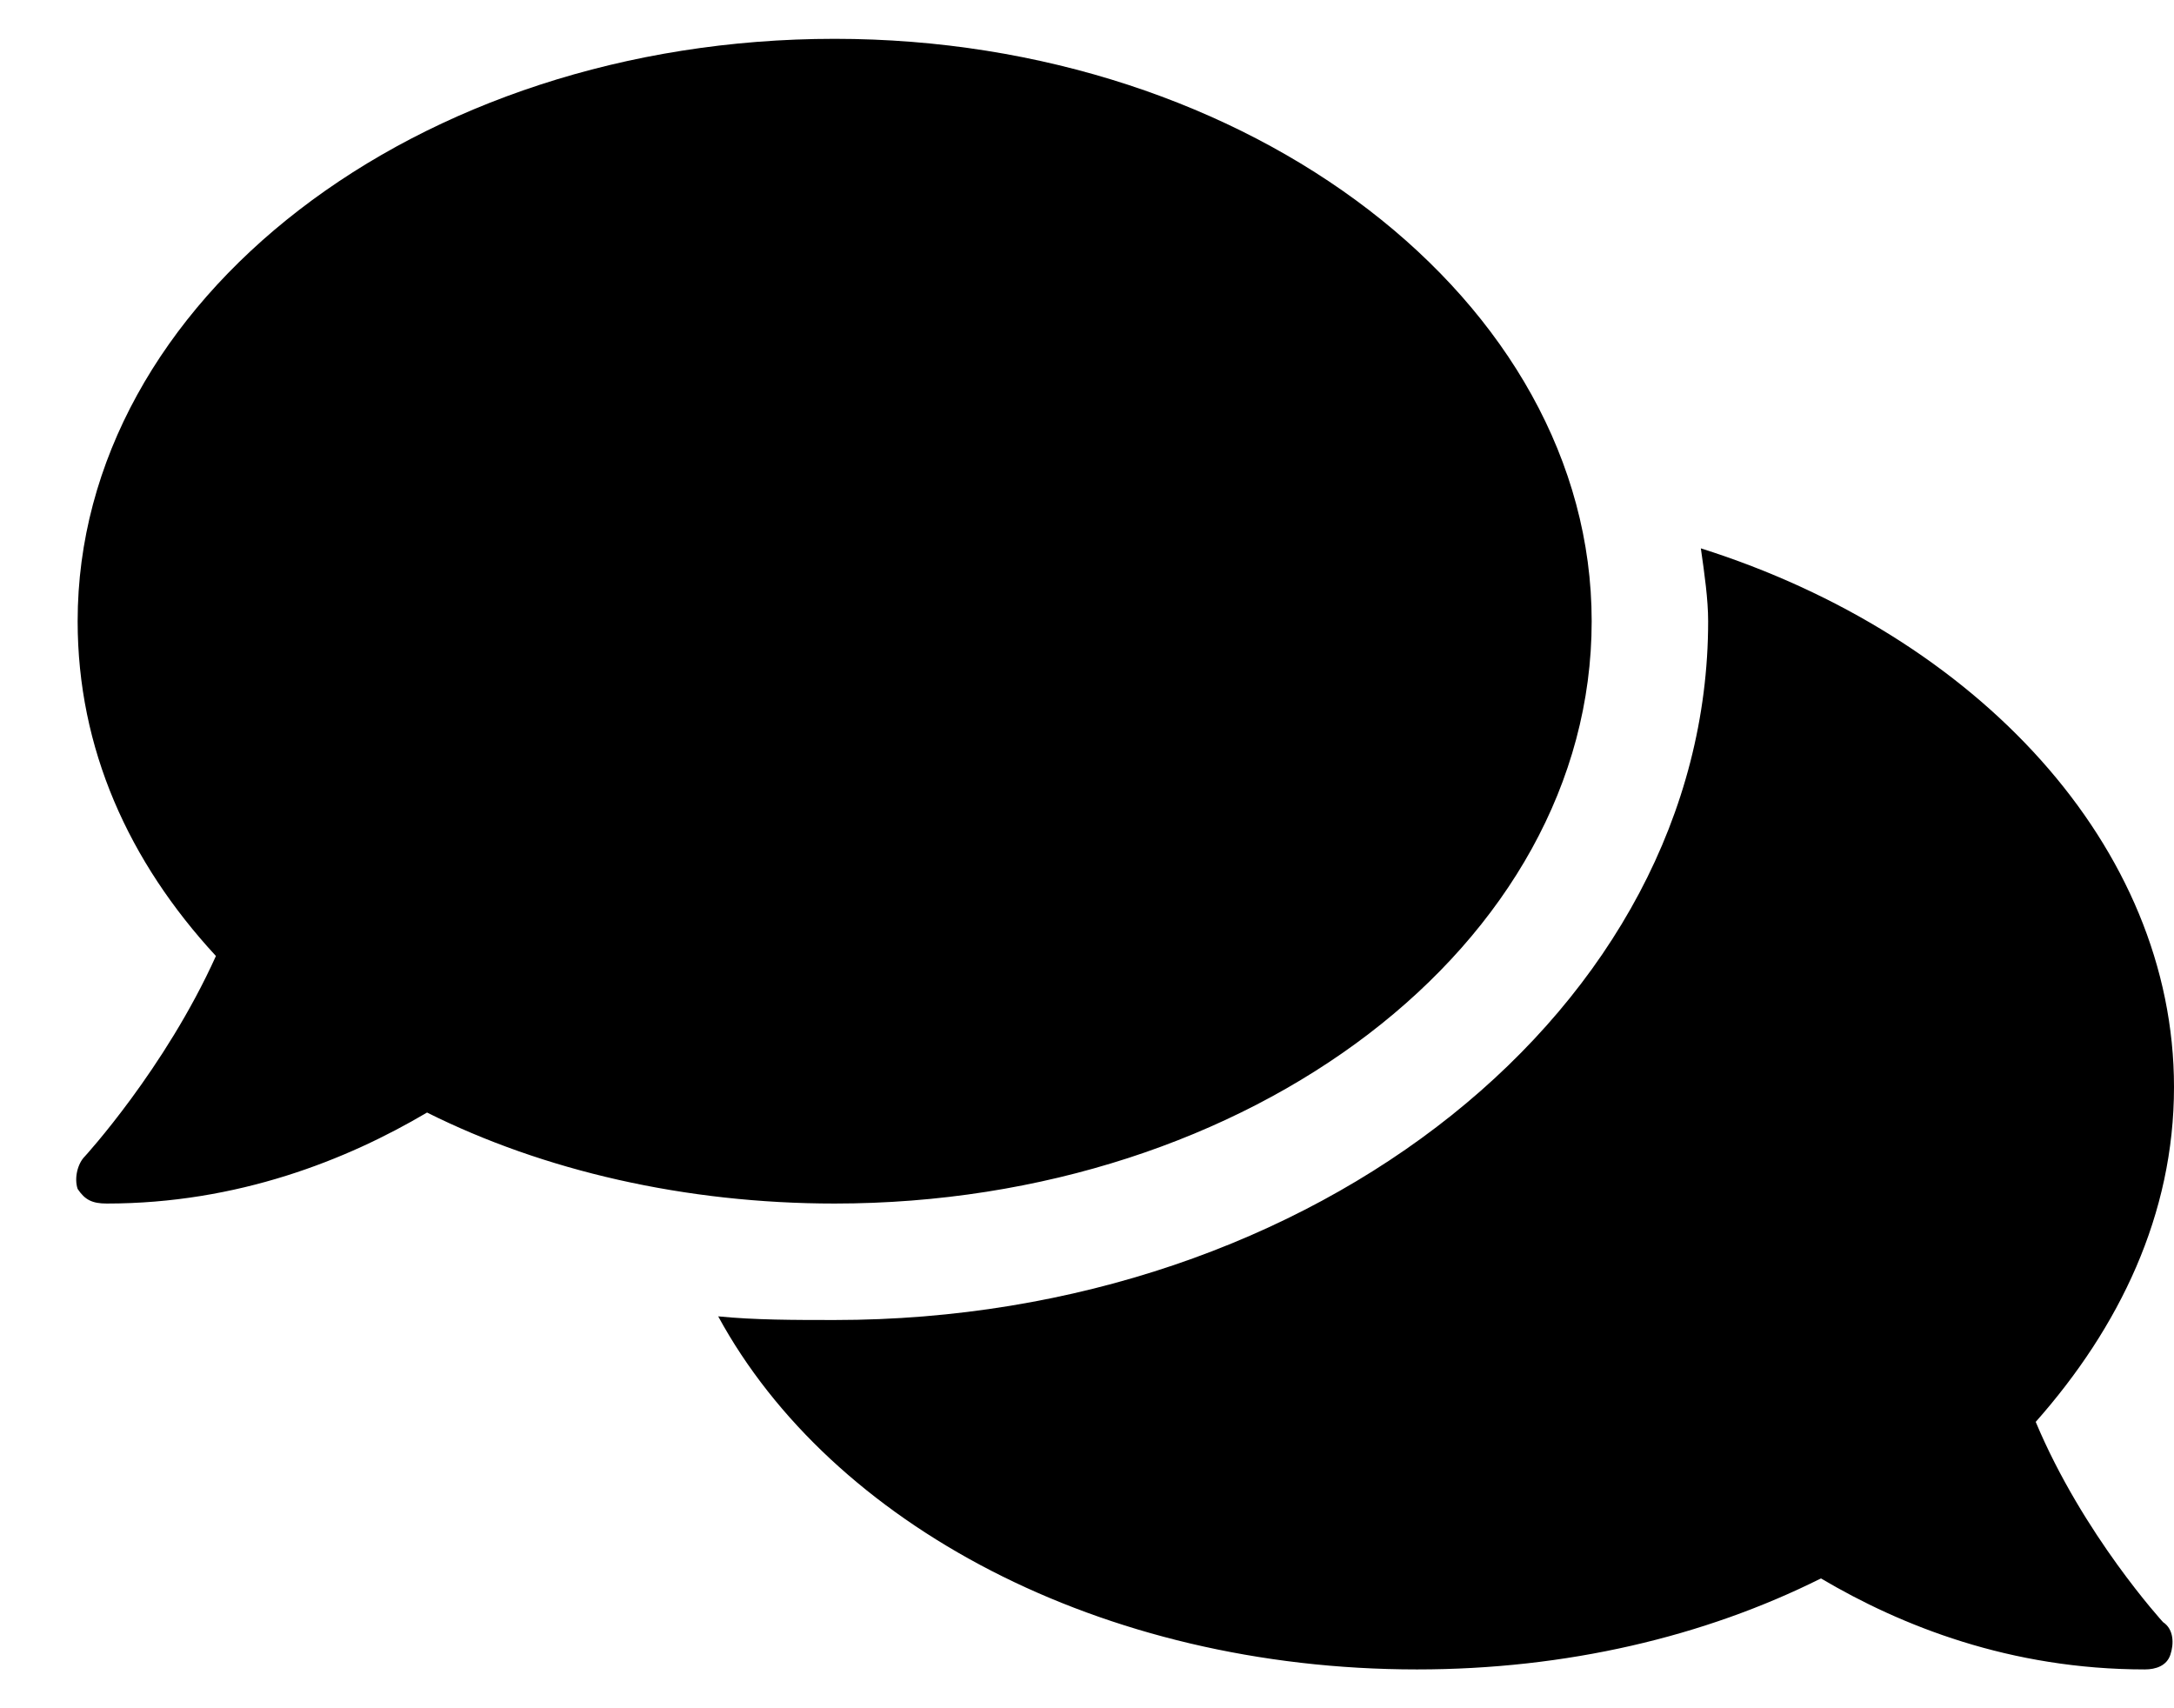 <svg width="28" height="22" viewBox="0 0 28 22" fill="none" xmlns="http://www.w3.org/2000/svg">
<path d="M20.5 8C20.5 3.875 16.094 0.5 10.75 0.5C5.359 0.5 1 3.875 1 8C1 9.641 1.656 11.094 2.781 12.312C2.125 13.766 1.094 14.891 1.094 14.891C1 14.984 0.953 15.172 1 15.312C1.094 15.453 1.188 15.5 1.375 15.5C3.062 15.5 4.469 14.938 5.5 14.328C7 15.078 8.828 15.5 10.75 15.5C16.094 15.5 20.5 12.172 20.5 8ZM26.219 18.312C27.297 17.094 28 15.641 28 14C28 10.906 25.469 8.188 21.906 7.062C21.953 7.391 22 7.719 22 8C22 12.969 16.938 17 10.75 17C10.234 17 9.719 17 9.25 16.953C10.703 19.625 14.172 21.5 18.25 21.5C20.172 21.5 21.953 21.078 23.453 20.328C24.484 20.938 25.891 21.5 27.625 21.5C27.766 21.5 27.906 21.453 27.953 21.312C28 21.172 28 20.984 27.859 20.891C27.859 20.891 26.828 19.766 26.219 18.312Z" fill="black"/>
</svg>
